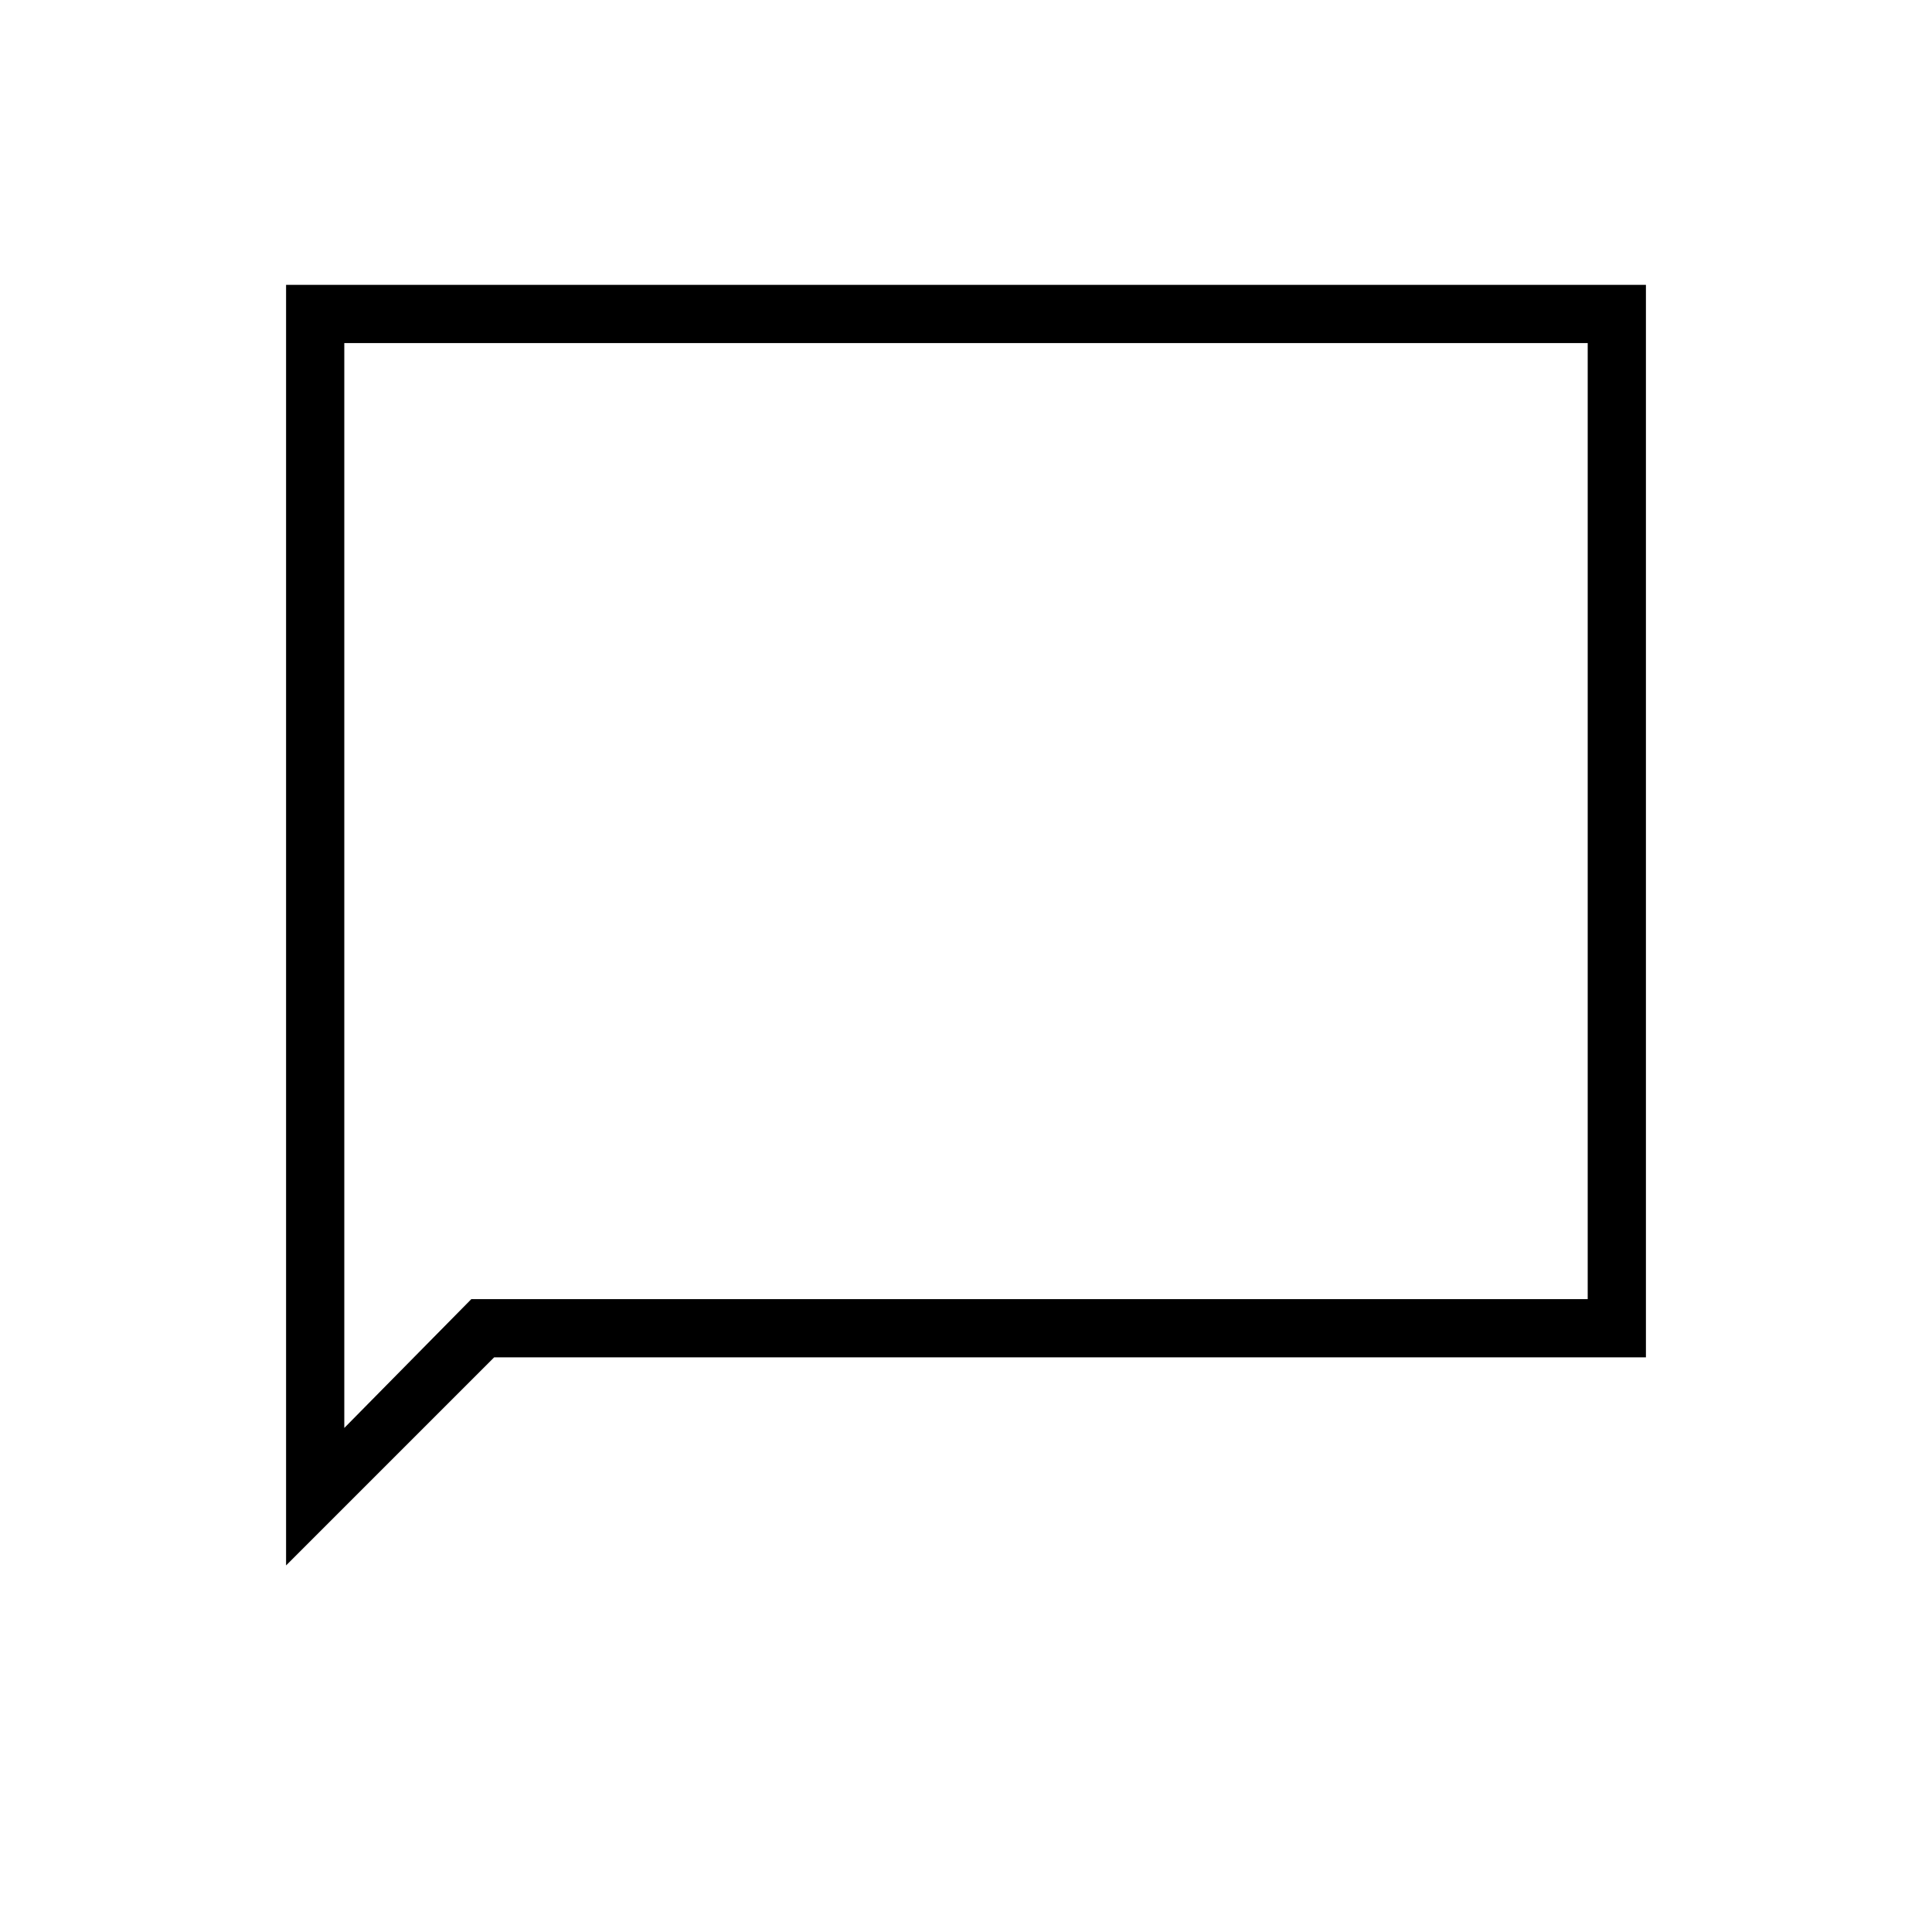 <svg xmlns="http://www.w3.org/2000/svg" height="20" viewBox="0 -960 960 960" width="20"><path d="M142.15-182.15v-636.31h675.7v532.92H245.54L142.15-182.15Zm92.04-132.31h554.73v-475.08H171.08v539.08l63.11-64Zm-63.11 0v-475.08 475.08Z"/></svg>